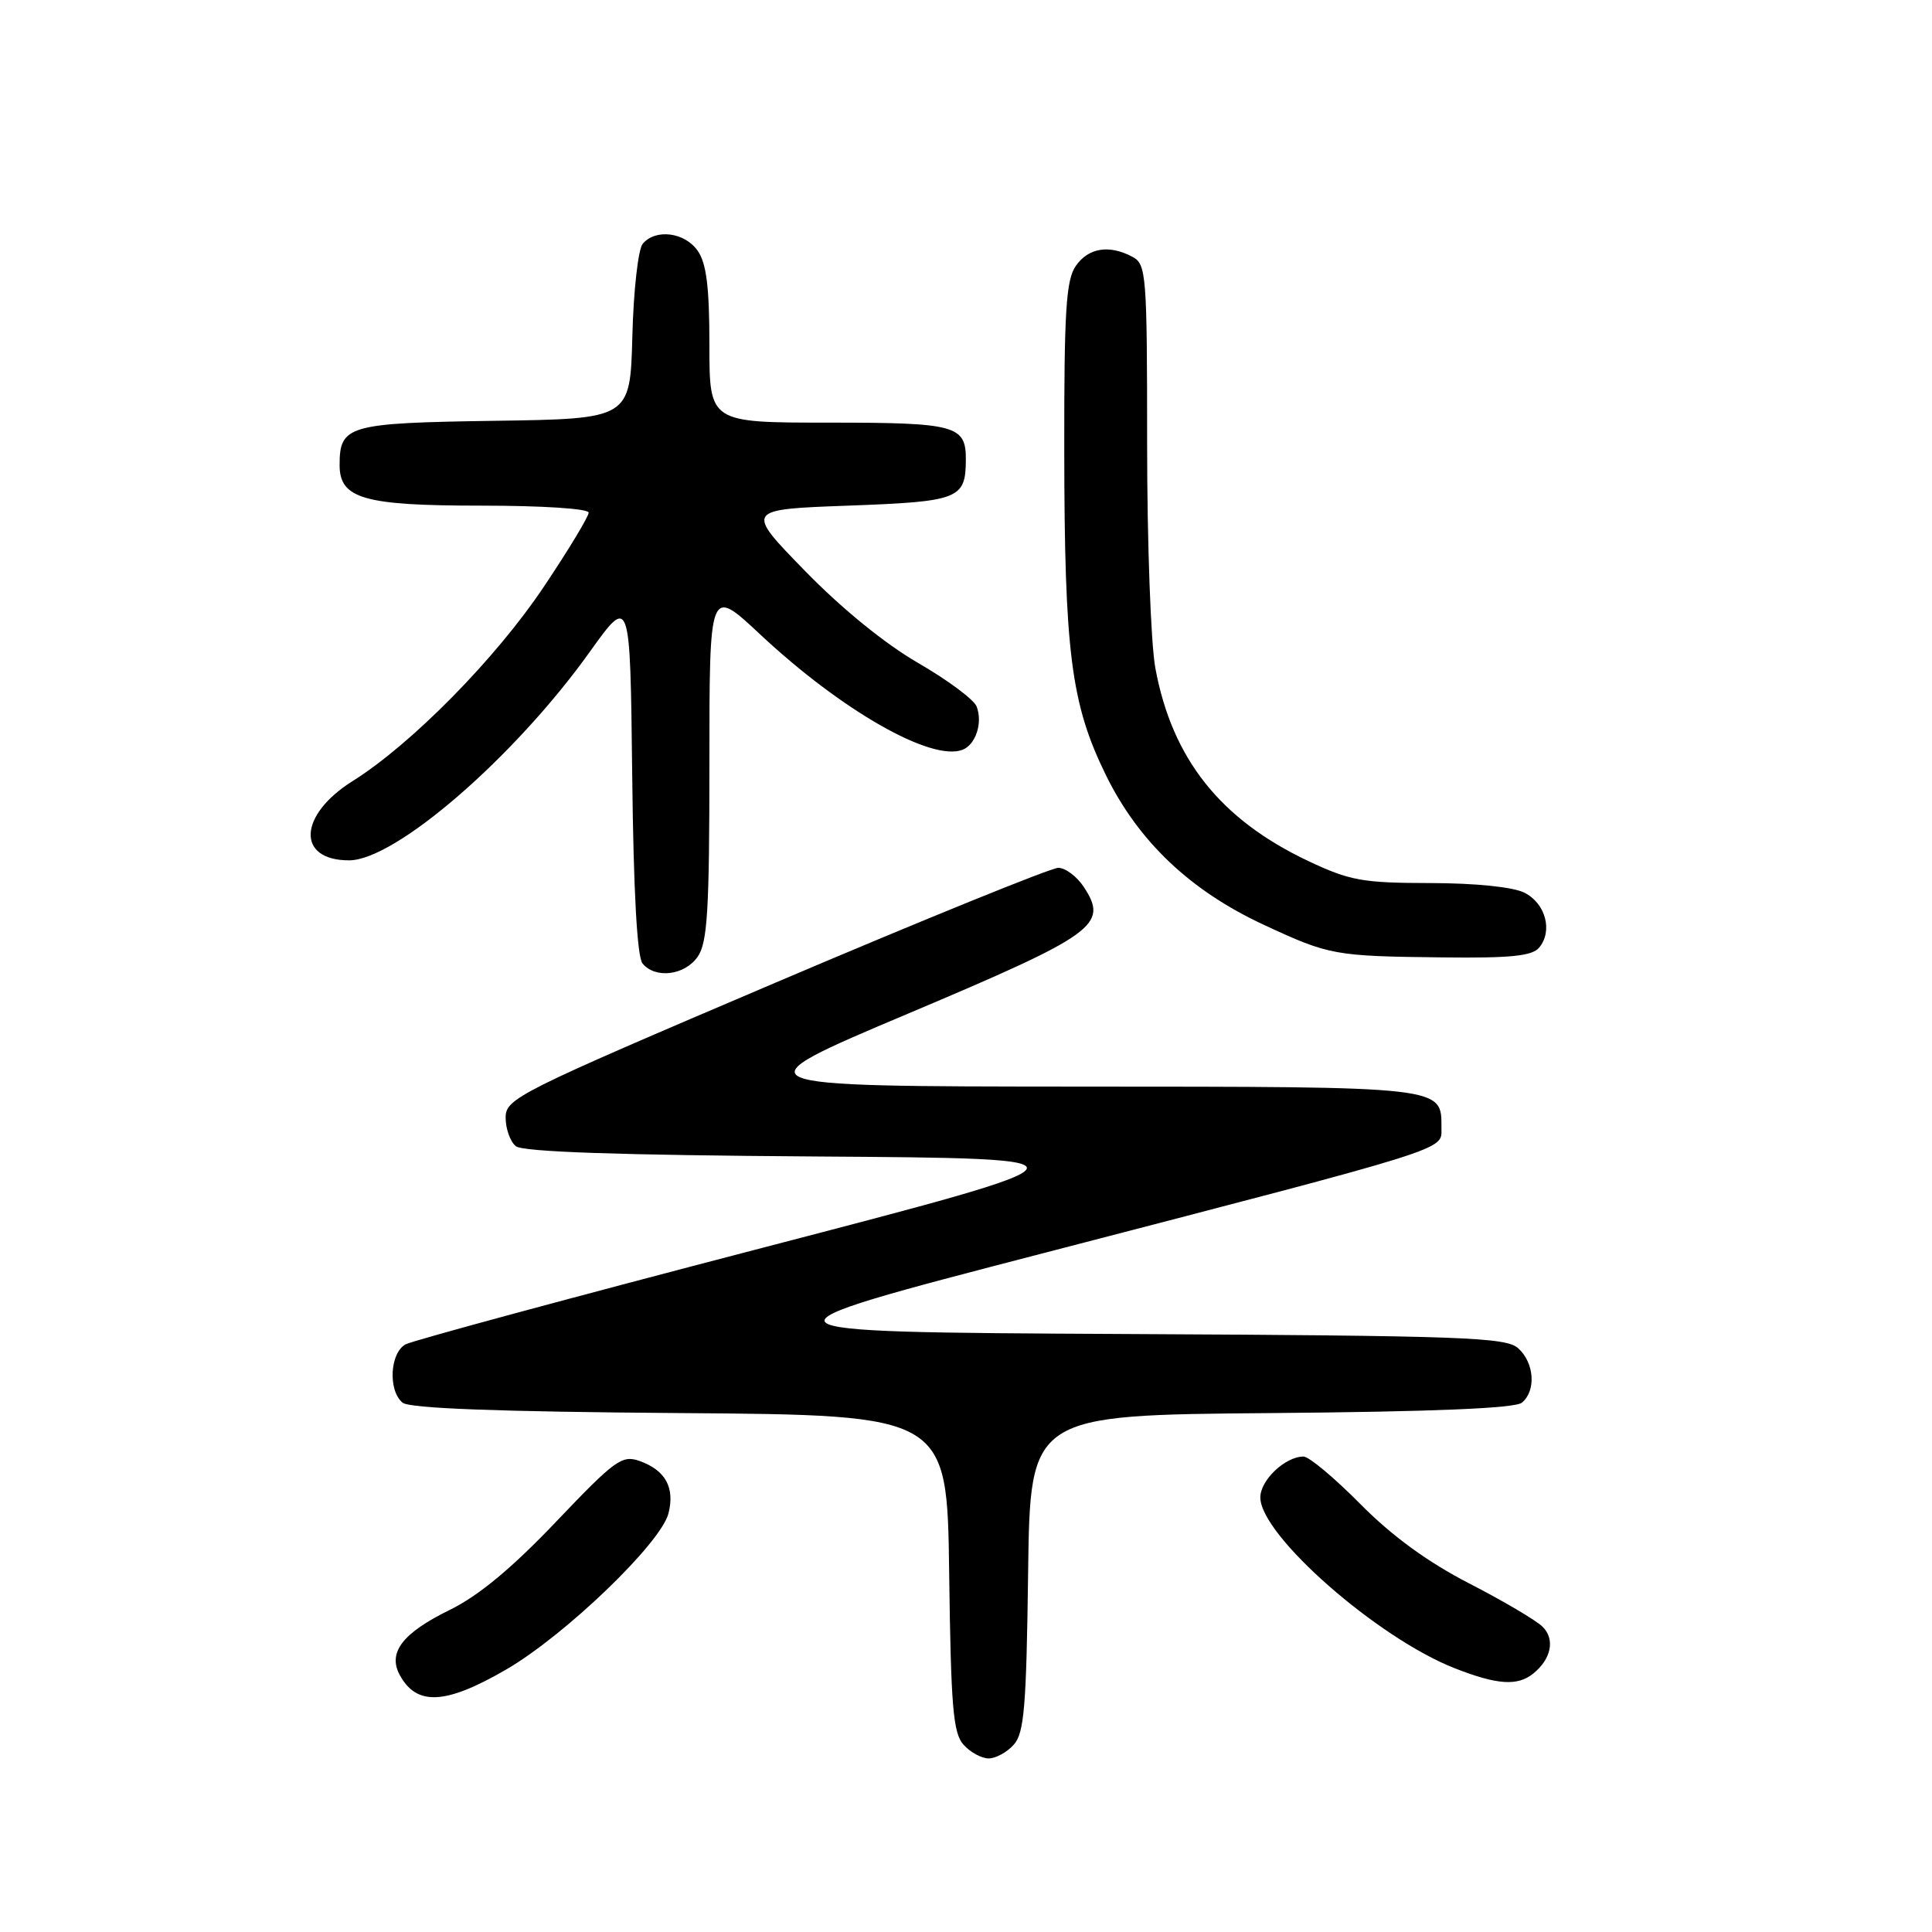 <?xml version="1.0" encoding="UTF-8" standalone="no"?>
<!DOCTYPE svg PUBLIC "-//W3C//DTD SVG 1.1//EN" "http://www.w3.org/Graphics/SVG/1.1/DTD/svg11.dtd" >
<svg xmlns="http://www.w3.org/2000/svg" xmlns:xlink="http://www.w3.org/1999/xlink" version="1.1" viewBox="0 0 256 256">
 <g >
 <path fill="currentColor"
d=" M 134.32 231.19 C 135.71 229.67 136.00 226.17 136.23 208.44 C 136.50 187.50 136.50 187.50 168.41 187.24 C 189.93 187.06 200.76 186.61 201.66 185.86 C 203.56 184.29 203.32 180.60 201.18 178.66 C 199.55 177.19 194.09 176.99 148.68 176.76 C 98.00 176.50 98.00 176.50 138.25 166.05 C 192.59 151.94 191.00 152.44 191.00 149.52 C 191.00 143.91 191.81 144.00 142.68 143.98 C 97.50 143.95 97.50 143.95 120.35 134.30 C 145.20 123.80 146.91 122.57 143.62 117.54 C 142.70 116.14 141.18 115.00 140.23 114.99 C 139.28 114.99 122.41 121.84 102.75 130.21 C 68.53 144.79 67.00 145.55 67.00 148.10 C 67.00 149.56 67.60 151.25 68.34 151.87 C 69.25 152.63 81.77 153.06 108.09 153.24 C 146.50 153.50 146.50 153.50 101.00 165.35 C 75.97 171.87 54.71 177.62 53.75 178.13 C 51.66 179.25 51.40 184.25 53.34 185.86 C 54.25 186.62 65.98 187.06 90.09 187.24 C 125.50 187.50 125.50 187.50 125.77 208.44 C 126.00 226.17 126.29 229.67 127.68 231.19 C 128.57 232.19 130.07 233.00 131.00 233.00 C 131.93 233.00 133.43 232.19 134.32 231.19 Z  M 67.02 221.25 C 74.84 216.73 87.60 204.46 88.58 200.52 C 89.44 197.11 88.17 194.81 84.75 193.59 C 82.42 192.76 81.49 193.44 73.68 201.64 C 67.82 207.80 63.41 211.45 59.60 213.32 C 53.36 216.37 51.37 218.95 52.95 221.91 C 55.18 226.07 59.01 225.89 67.02 221.25 Z  M 203.17 221.75 C 205.55 219.83 206.08 217.22 204.41 215.56 C 203.59 214.73 199.22 212.15 194.71 209.83 C 189.16 206.97 184.47 203.55 180.26 199.30 C 176.83 195.83 173.44 193.00 172.73 193.00 C 170.30 193.00 167.00 196.12 167.00 198.42 C 167.00 203.42 182.52 217.05 192.78 221.06 C 198.40 223.26 201.08 223.44 203.17 221.75 Z  M 92.44 126.78 C 93.74 124.92 94.00 120.72 94.00 101.16 C 94.00 77.77 94.00 77.77 100.69 84.03 C 111.52 94.16 123.40 100.94 127.54 99.35 C 129.29 98.67 130.24 95.78 129.41 93.62 C 129.06 92.70 125.56 90.10 121.63 87.83 C 117.24 85.29 111.47 80.59 106.62 75.60 C 98.73 67.50 98.73 67.50 112.40 67.00 C 127.08 66.46 127.95 66.12 127.98 60.95 C 128.01 56.36 126.71 56.00 109.80 56.00 C 94.00 56.00 94.00 56.00 94.00 45.72 C 94.00 38.04 93.61 34.88 92.44 33.22 C 90.72 30.76 86.84 30.28 85.16 32.31 C 84.56 33.03 83.94 38.54 83.79 44.56 C 83.50 55.50 83.50 55.50 65.50 55.76 C 46.09 56.05 45.00 56.36 45.00 61.63 C 45.00 66.08 48.22 67.00 63.72 67.00 C 71.91 67.00 78.00 67.40 78.00 67.93 C 78.00 68.45 75.33 72.87 72.06 77.75 C 65.71 87.25 54.52 98.61 46.72 103.50 C 39.53 108.01 39.26 114.00 46.25 114.00 C 52.39 114.00 68.17 100.34 78.16 86.36 C 83.50 78.90 83.50 78.90 83.77 102.62 C 83.94 118.07 84.42 126.80 85.14 127.67 C 86.84 129.72 90.71 129.25 92.44 126.78 Z  M 203.95 125.56 C 205.78 123.36 204.80 119.70 202.00 118.29 C 200.49 117.53 195.52 117.02 189.50 117.01 C 180.55 117.00 178.85 116.69 173.35 114.09 C 161.68 108.57 155.31 100.53 153.09 88.53 C 152.49 85.28 152.00 71.93 152.00 58.85 C 152.00 36.36 151.89 35.01 150.07 34.04 C 146.99 32.39 144.24 32.82 142.56 35.22 C 141.26 37.07 141.00 41.13 141.02 59.47 C 141.04 86.46 141.91 93.26 146.52 102.67 C 150.85 111.51 157.73 118.03 167.50 122.56 C 176.15 126.58 176.81 126.70 191.13 126.86 C 200.17 126.97 203.02 126.68 203.95 125.56 Z "/>
</g>
</svg>